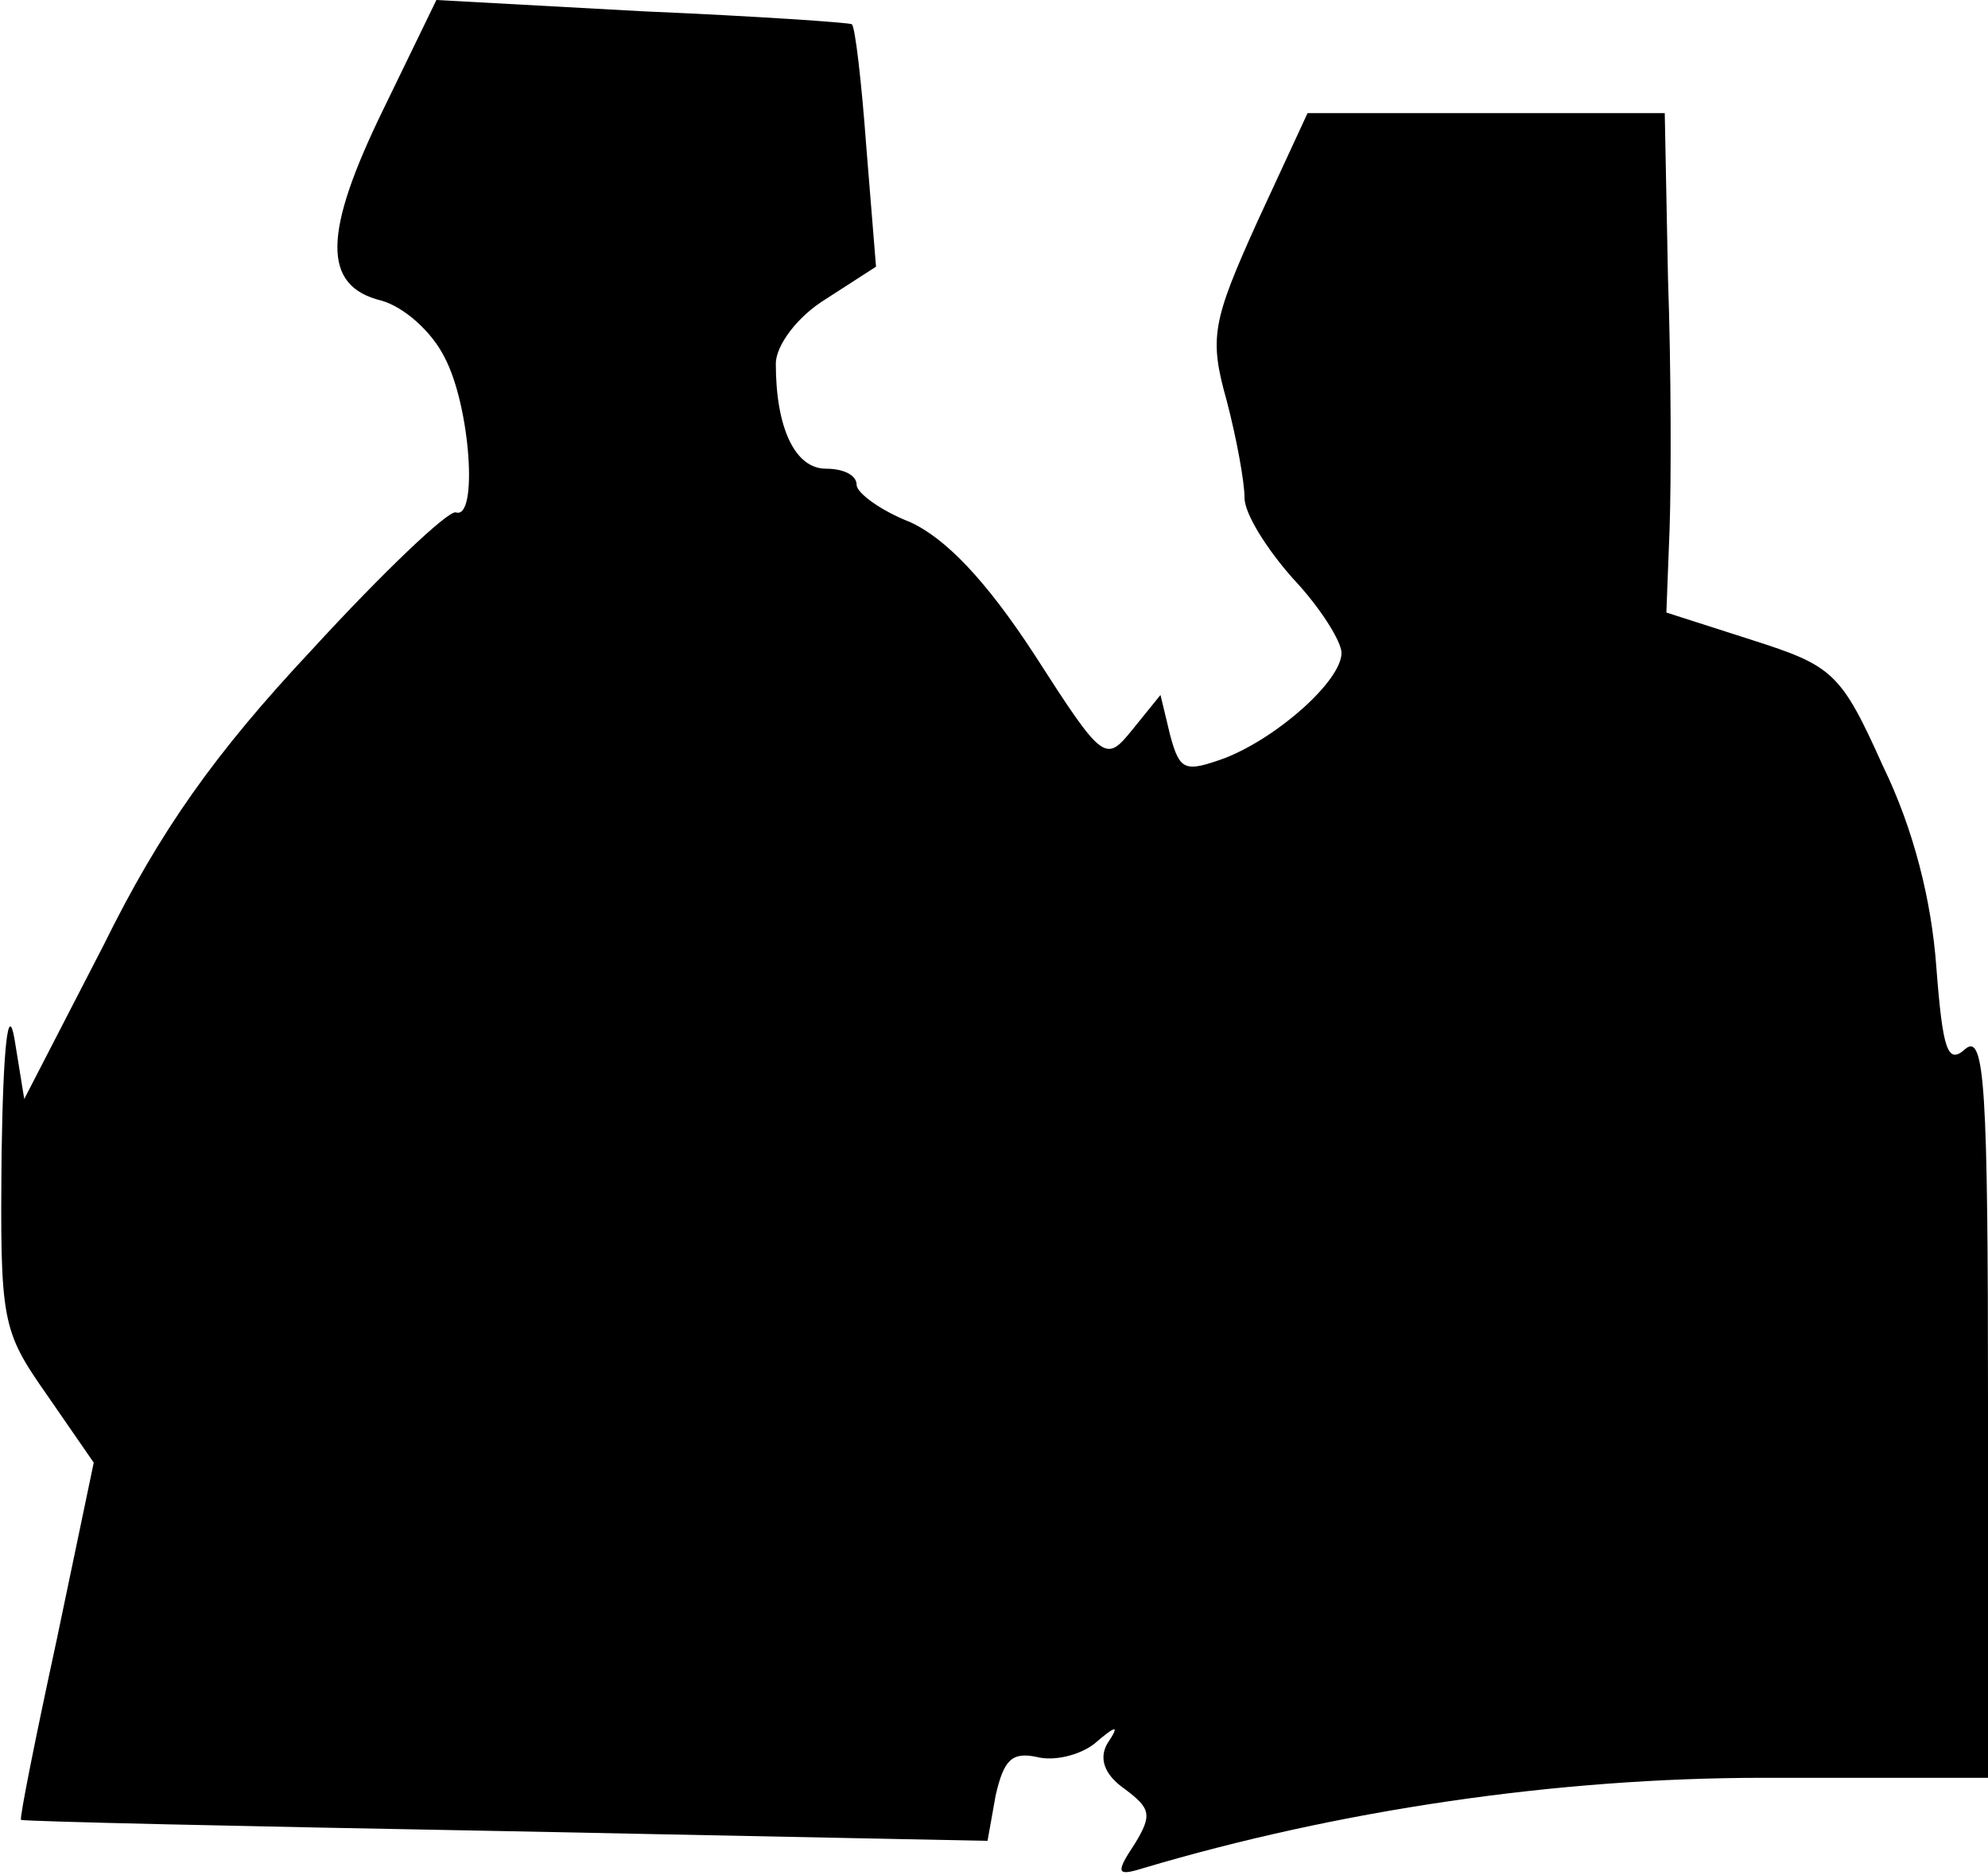 <?xml version="1.0" standalone="no"?>
<!DOCTYPE svg PUBLIC "-//W3C//DTD SVG 20010904//EN"
 "http://www.w3.org/TR/2001/REC-SVG-20010904/DTD/svg10.dtd">
<svg version="1.0" xmlns="http://www.w3.org/2000/svg"
 width="123pt" height="116pt" viewBox="0 0 123 116"
 preserveAspectRatio="xMidYMid meet">
<g transform="translate(0,116) scale(0.1,-0.1)"
fill="#000000" stroke="none">
<path fill="#000000" stroke="none" d="M237 1092 c-37 -76 -38 -109 -1 -118
14 -4 31 -19 39 -35 16 -30 21 -101 7 -96 -5 1 -45 -37 -89 -85 -60 -64 -94
-112 -129 -183 l-49 -95 -6 37 c-4 23 -7 -5 -8 -70 -1 -105 0 -110 28 -150
l29 -42 -23 -110 c-13 -60 -23 -110 -22 -111 1 -1 136 -4 300 -7 l298 -6 5 28
c5 22 10 27 25 24 11 -3 27 1 36 8 14 12 16 12 8 0 -5 -9 -2 -19 11 -28 16
-12 17 -16 6 -34 -12 -18 -11 -20 5 -15 121 36 256 56 384 56 l139 0 0 231 c0
196 -2 230 -14 220 -11 -10 -14 -1 -18 51 -3 41 -14 85 -33 124 -26 58 -31 62
-81 78 l-53 17 2 52 c1 29 1 98 -1 155 l-2 102 -111 0 -110 0 -31 -67 c-28
-62 -30 -72 -19 -111 6 -23 11 -50 11 -60 0 -10 14 -32 30 -50 17 -18 30 -39
30 -46 0 -17 -39 -52 -72 -65 -25 -9 -28 -8 -34 14 l-6 25 -17 -21 c-17 -21
-18 -21 -61 46 -30 46 -55 72 -77 82 -18 7 -33 18 -33 23 0 6 -8 10 -19 10
-19 0 -31 25 -31 65 0 11 13 29 31 40 l31 20 -6 74 c-3 41 -7 75 -9 76 -1 1
-59 5 -129 8 l-128 7 -33 -68z"/>
</g>
</svg>
